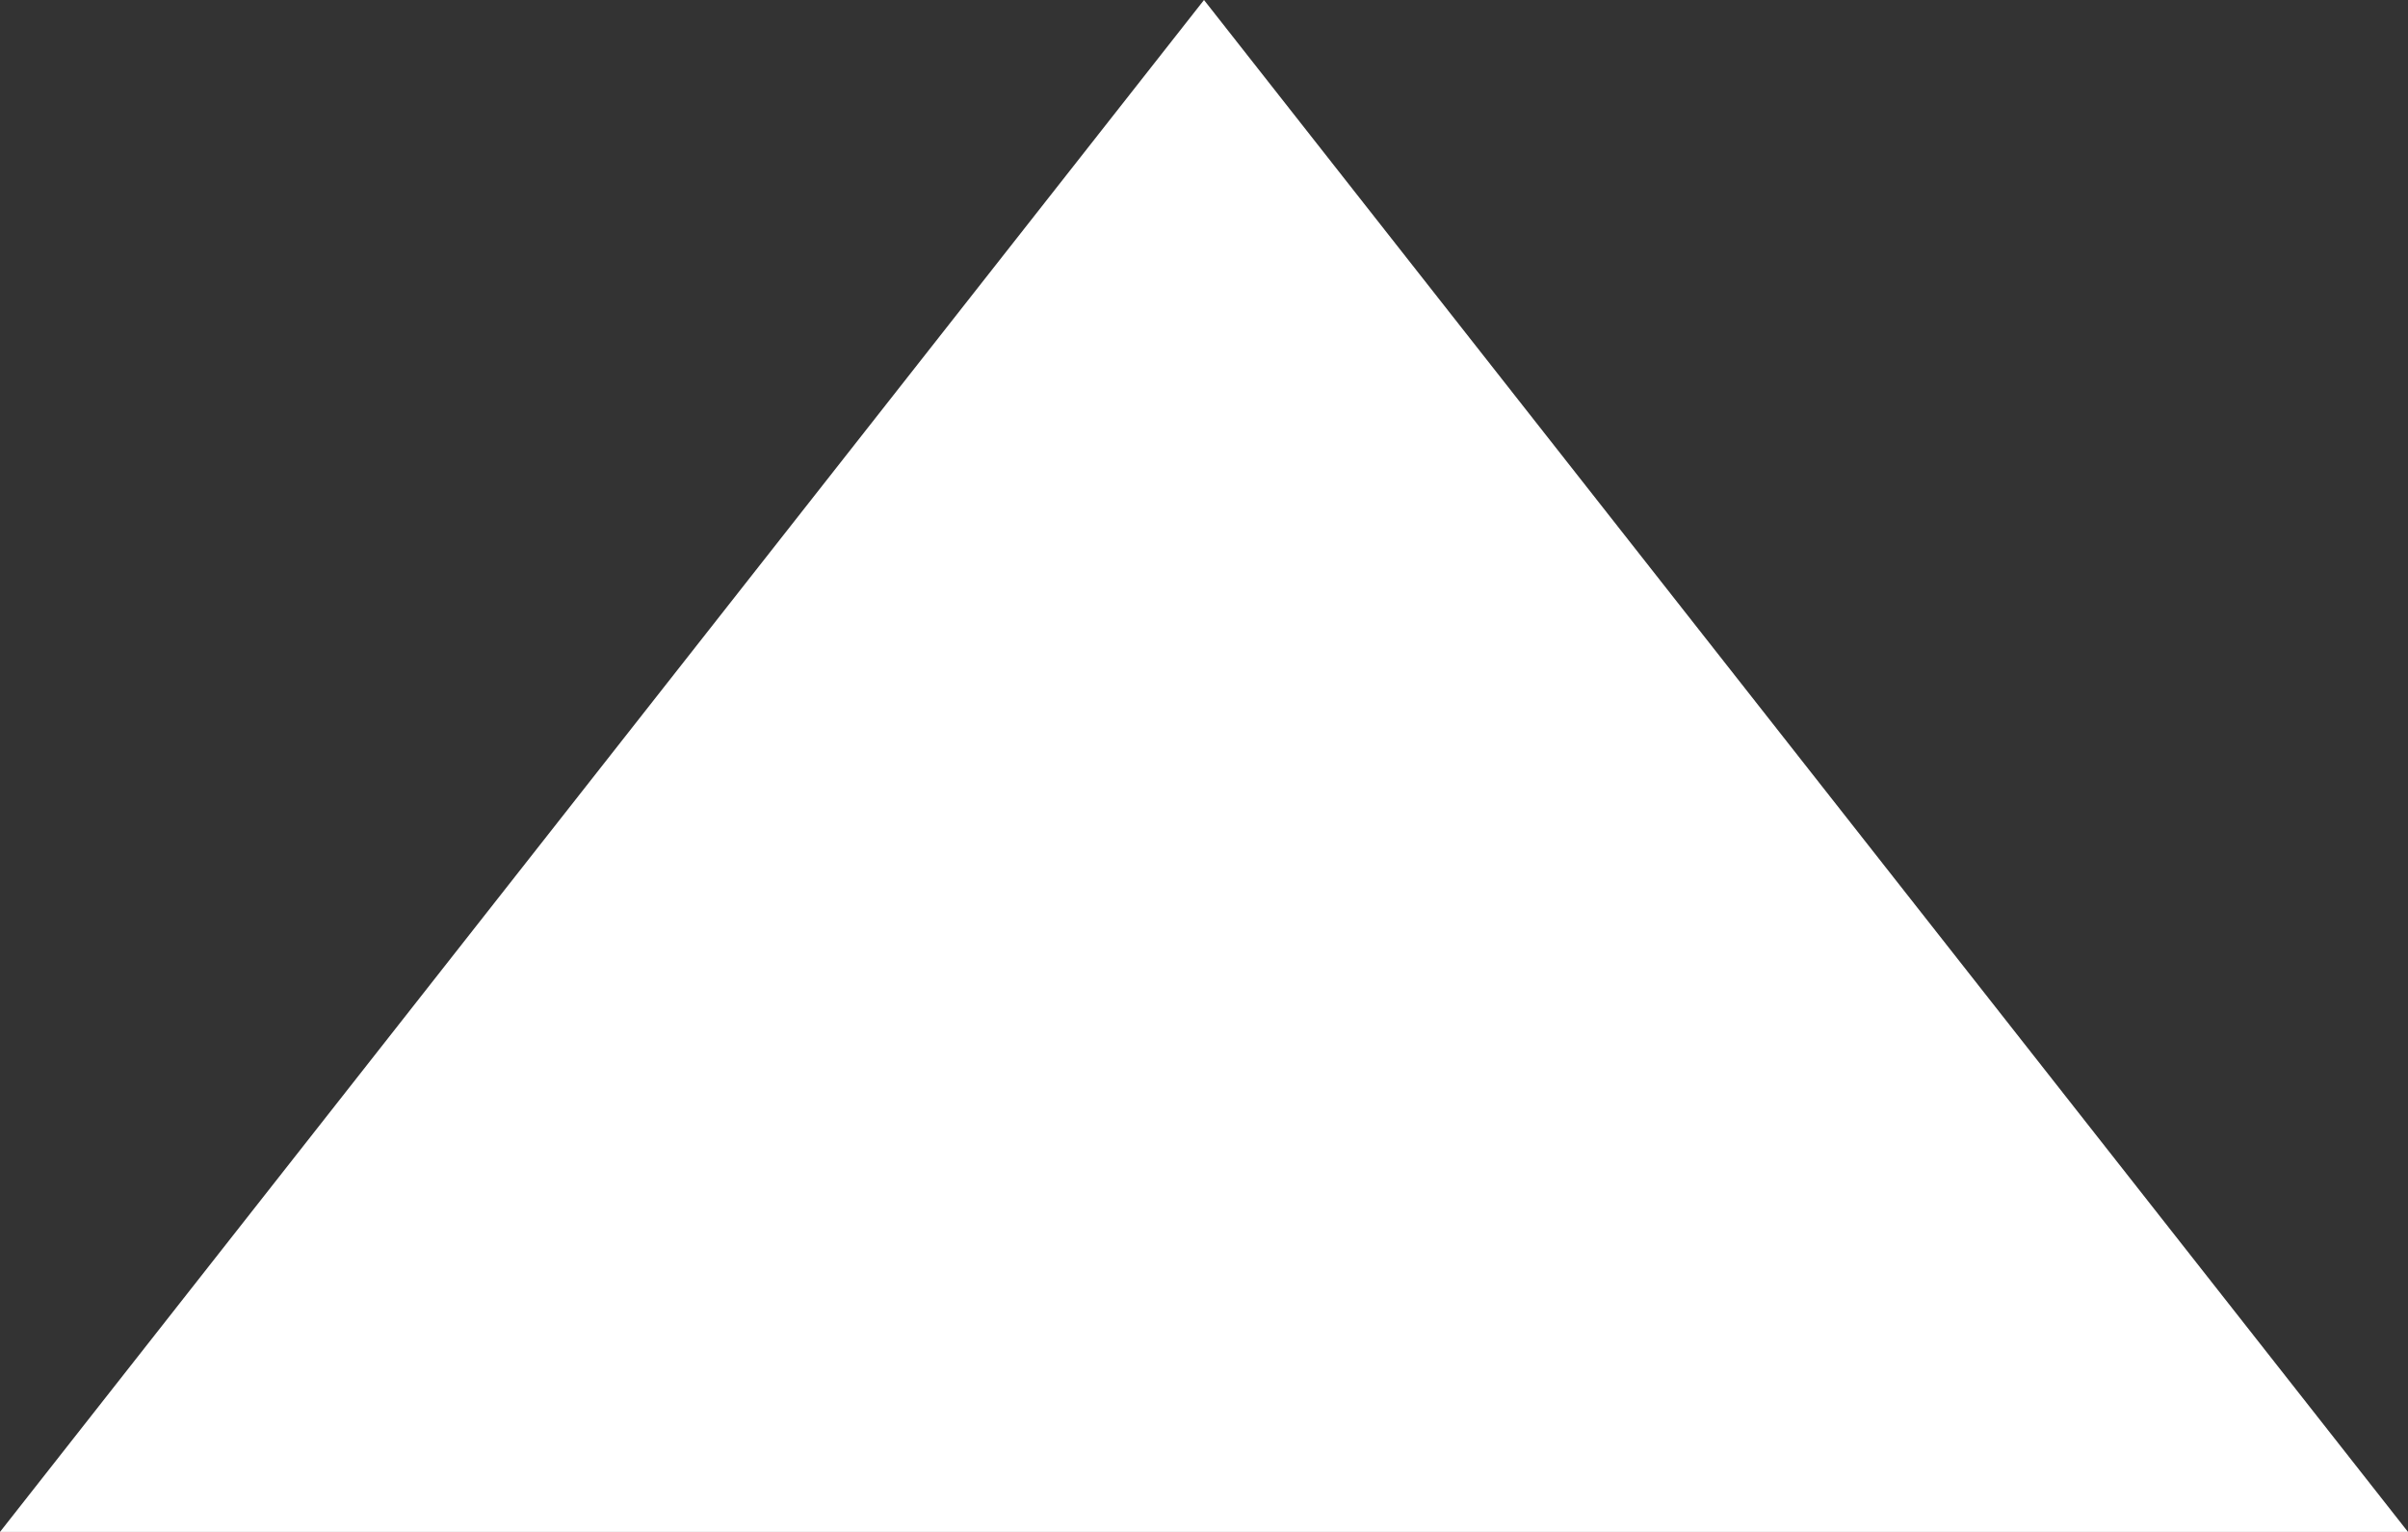 ﻿<?xml version="1.0" encoding="utf-8"?>
<svg version="1.1" xmlns:xlink="http://www.w3.org/1999/xlink" width="11px" height="7px" xmlns="http://www.w3.org/2000/svg">
  <rect width="100%" height="100%" fill="#333333" stroke="none"/>
  <g transform="matrix(1 0 0 1 -451 -199 )">
    <path d="M 451 206  L 456.5 199  L 462 206  L 451 206  Z " fill-rule="nonzero" fill="#ffffff" stroke="none" />
  </g>
</svg>